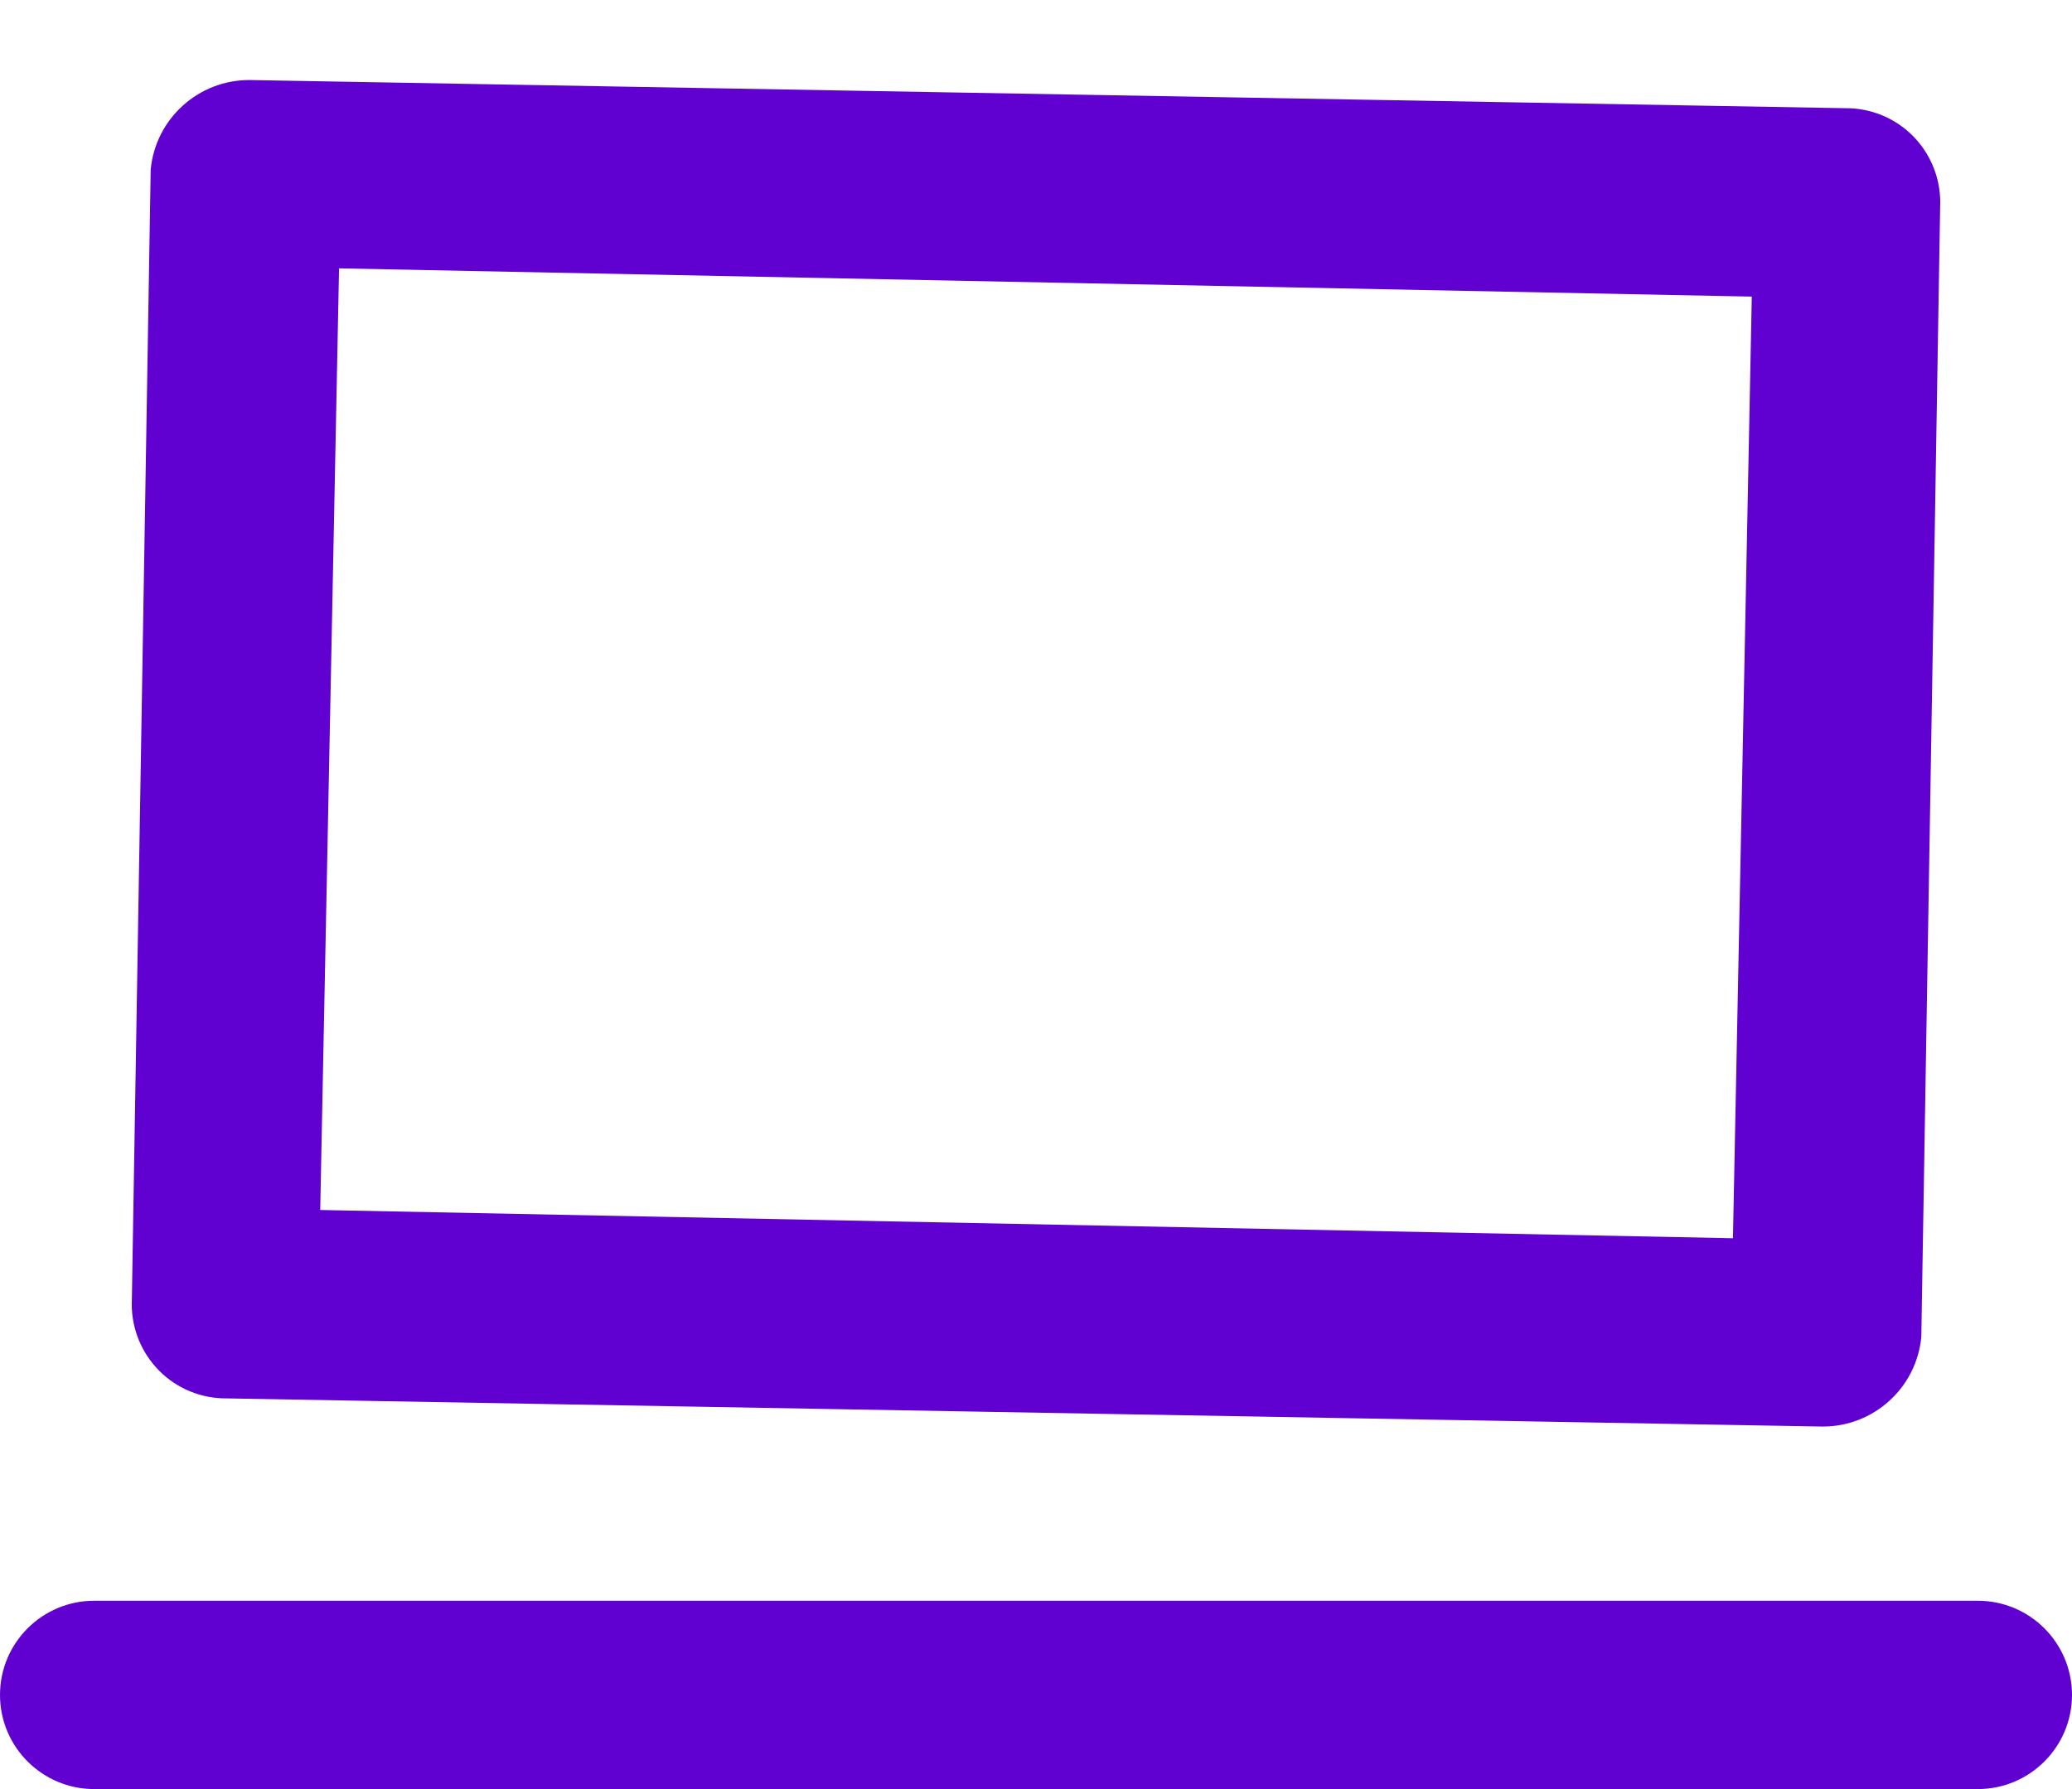 <svg xmlns="http://www.w3.org/2000/svg" width="22" height="19" viewBox="0 0 22 19">
    <g fill="none" fill-rule="evenodd">
        <g fill="#6001D2" fill-rule="nonzero">
            <path d="M621 434c.552 0 1 .448 1 1s-.448 1-1 1h-20c-.552 0-1-.448-1-1s.448-1 1-1h20zm-18.35-16.15l17 .3c.265.013.515.13.693.328.178.197.27.457.257.722l-.2 12c-.052.54-.507.952-1.05.95l-17-.3c-.265-.013-.515-.13-.693-.328-.178-.197-.27-.457-.257-.722l.2-12c.052-.54.507-.952 1.05-.95zm.95 2l-.2 10 15 .3.2-10-15-.3z" transform="translate(-600 -417)"/>
        </g>
    </g>
</svg>
